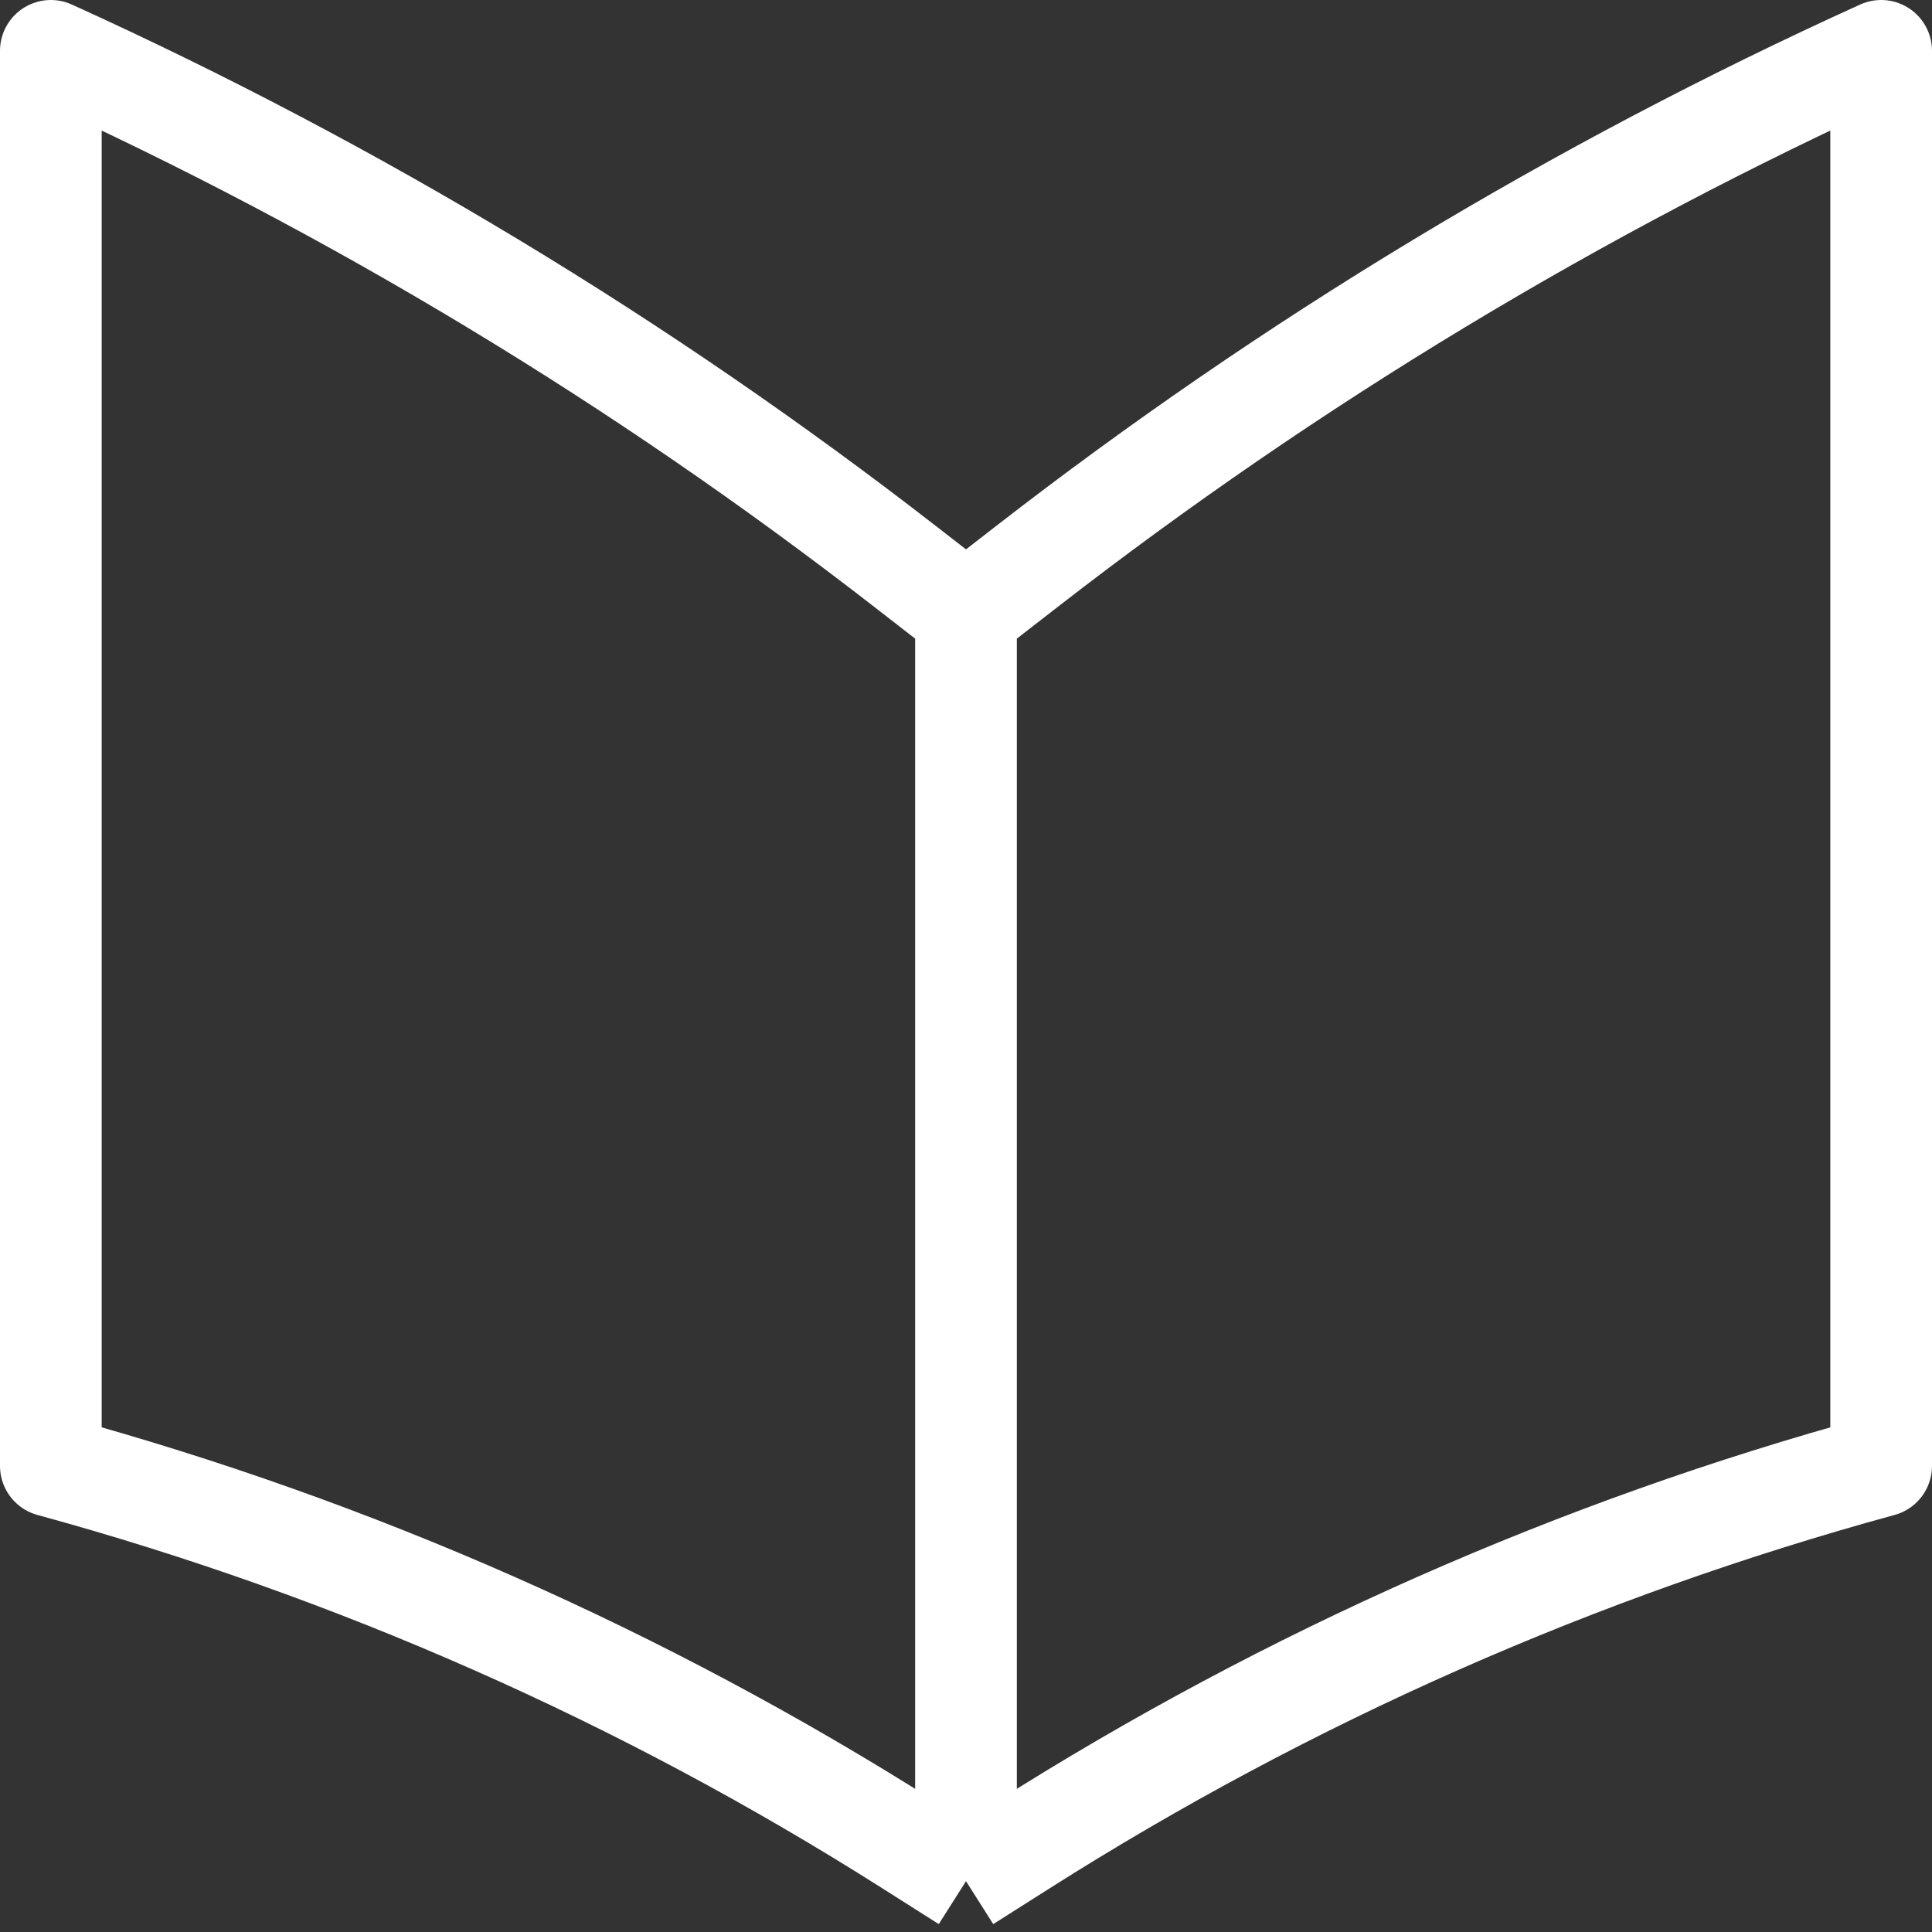 <svg width="76" height="76" viewBox="0 0 76 76" fill="none" xmlns="http://www.w3.org/2000/svg">
<rect x="0" y="0" width="76" height="76" fill="#333333" stroke="none"/>
<path d="M38 74C38 74 38 47.788 38 24.143M38 74L35.759 72.579C25.312 65.954 13.933 60.927 2 57.665V2C13.959 7.426 25.24 14.236 35.613 22.29L38 24.143M38 74L40.241 72.579C50.688 65.954 62.067 60.927 74 57.665V2C62.041 7.426 50.76 14.236 40.387 22.29L38 24.143" stroke="white" stroke-width="4" stroke-linejoin="round"/>
</svg>
